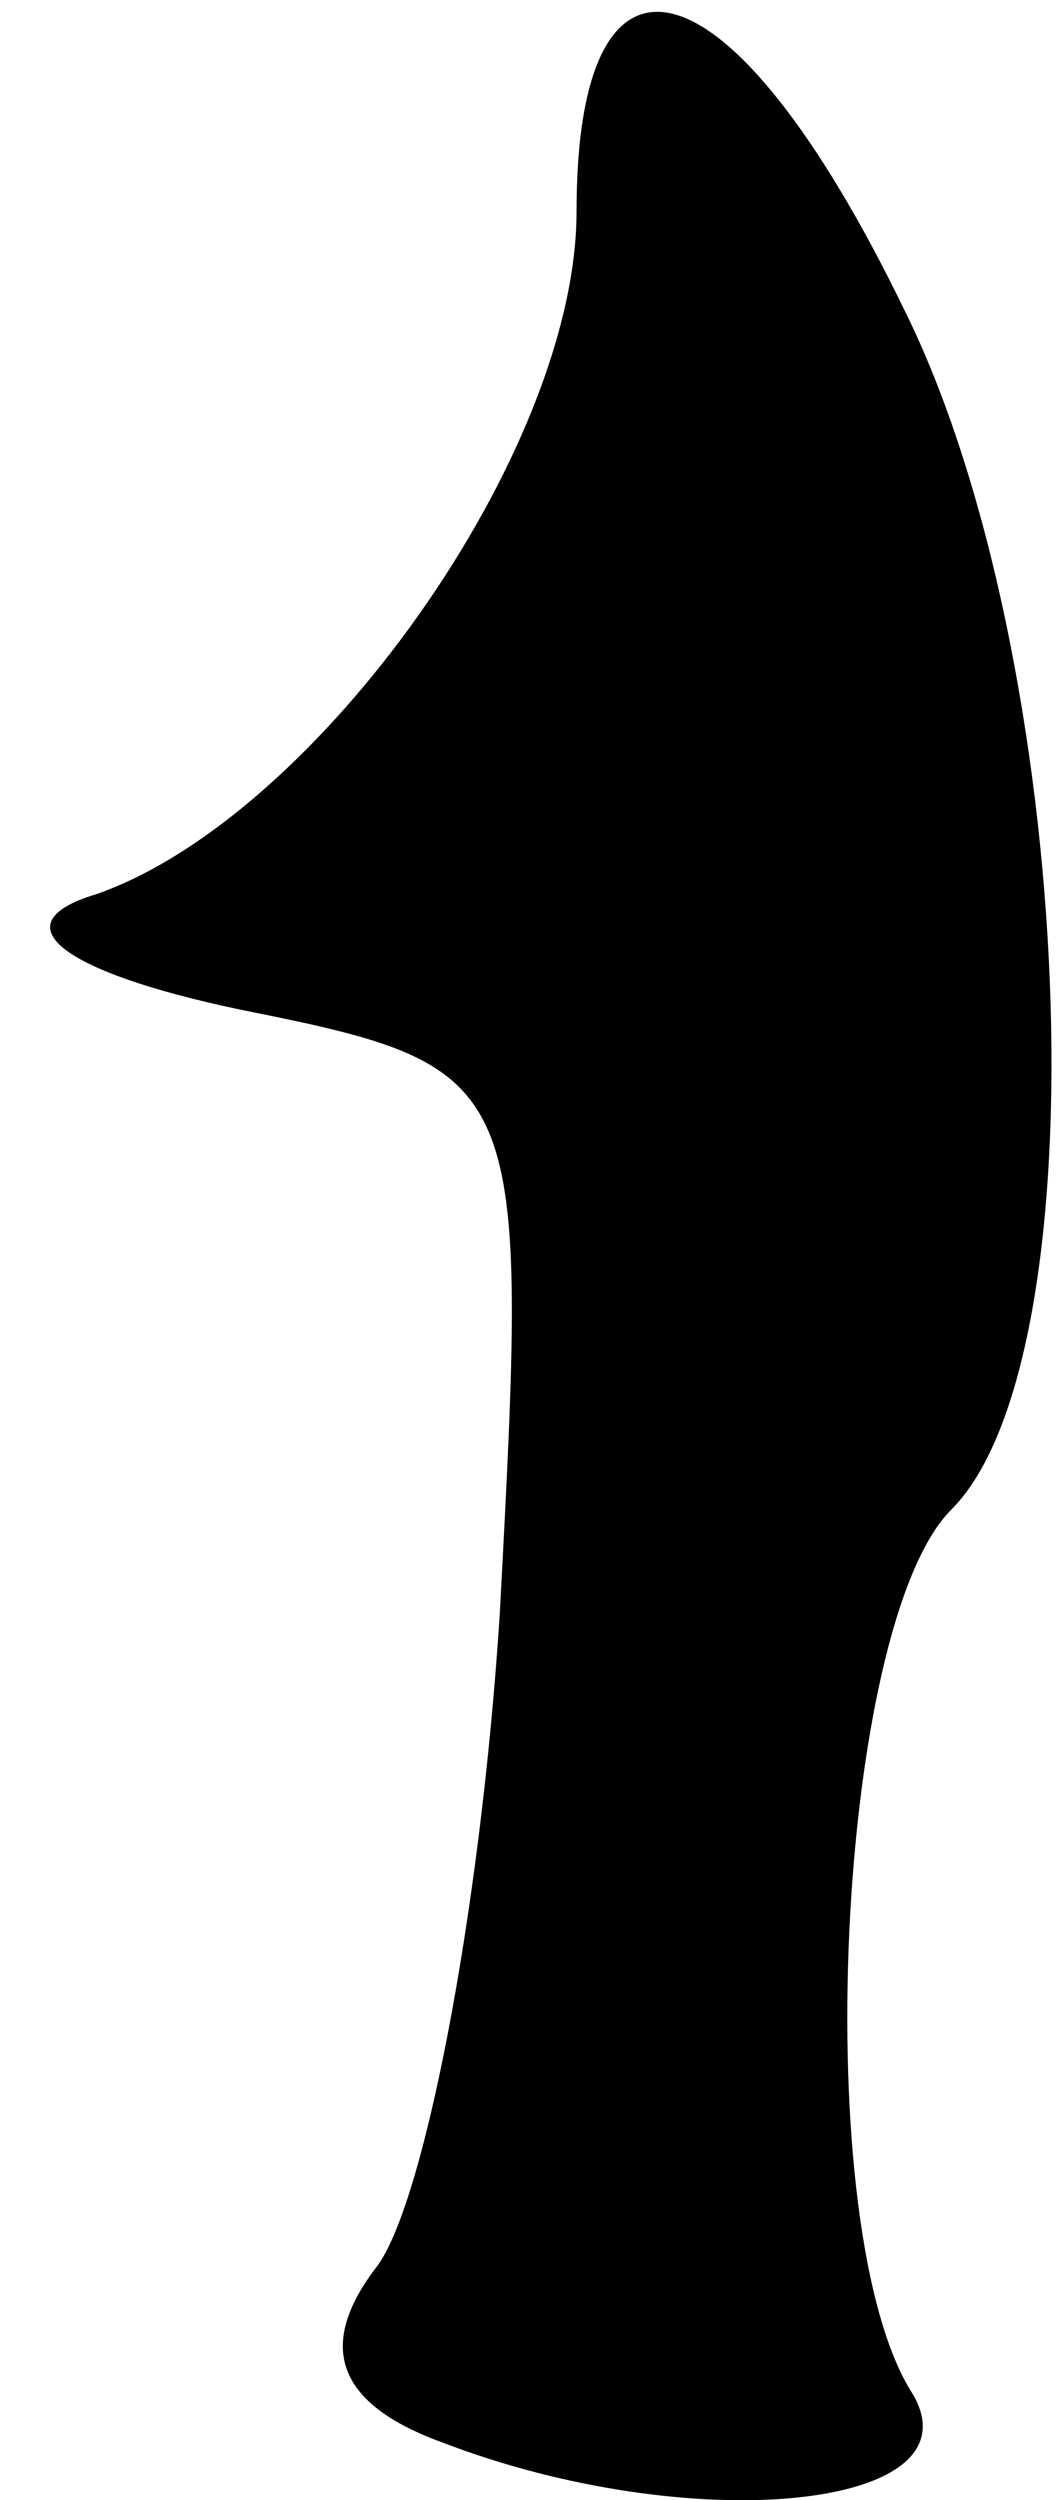 <?xml version="1.0" standalone="no"?>
<!DOCTYPE svg PUBLIC "-//W3C//DTD SVG 20010904//EN"
 "http://www.w3.org/TR/2001/REC-SVG-20010904/DTD/svg10.dtd">
<svg version="1.0" xmlns="http://www.w3.org/2000/svg"
 width="11pt" height="26pt" viewBox="0 0 11 26"
 preserveAspectRatio="xMidYMid meet">
<g transform="translate(0,26) scale(0.1,-0.1)"
fill="#000000" stroke="none">
<path fill="#000000" stroke="none" d="M60 238 c0 -25 -27 -63 -50 -71 -10 -3
-4 -8 15 -12 30 -6 30 -7 27 -63 -2 -31 -8 -62 -13 -68 -6 -8 -4 -14 7 -18 26
-10 56 -7 49 5 -11 17 -8 80 4 92 16 16 13 89 -5 125 -18 37 -34 41 -34 10z"/>
</g>
</svg>
